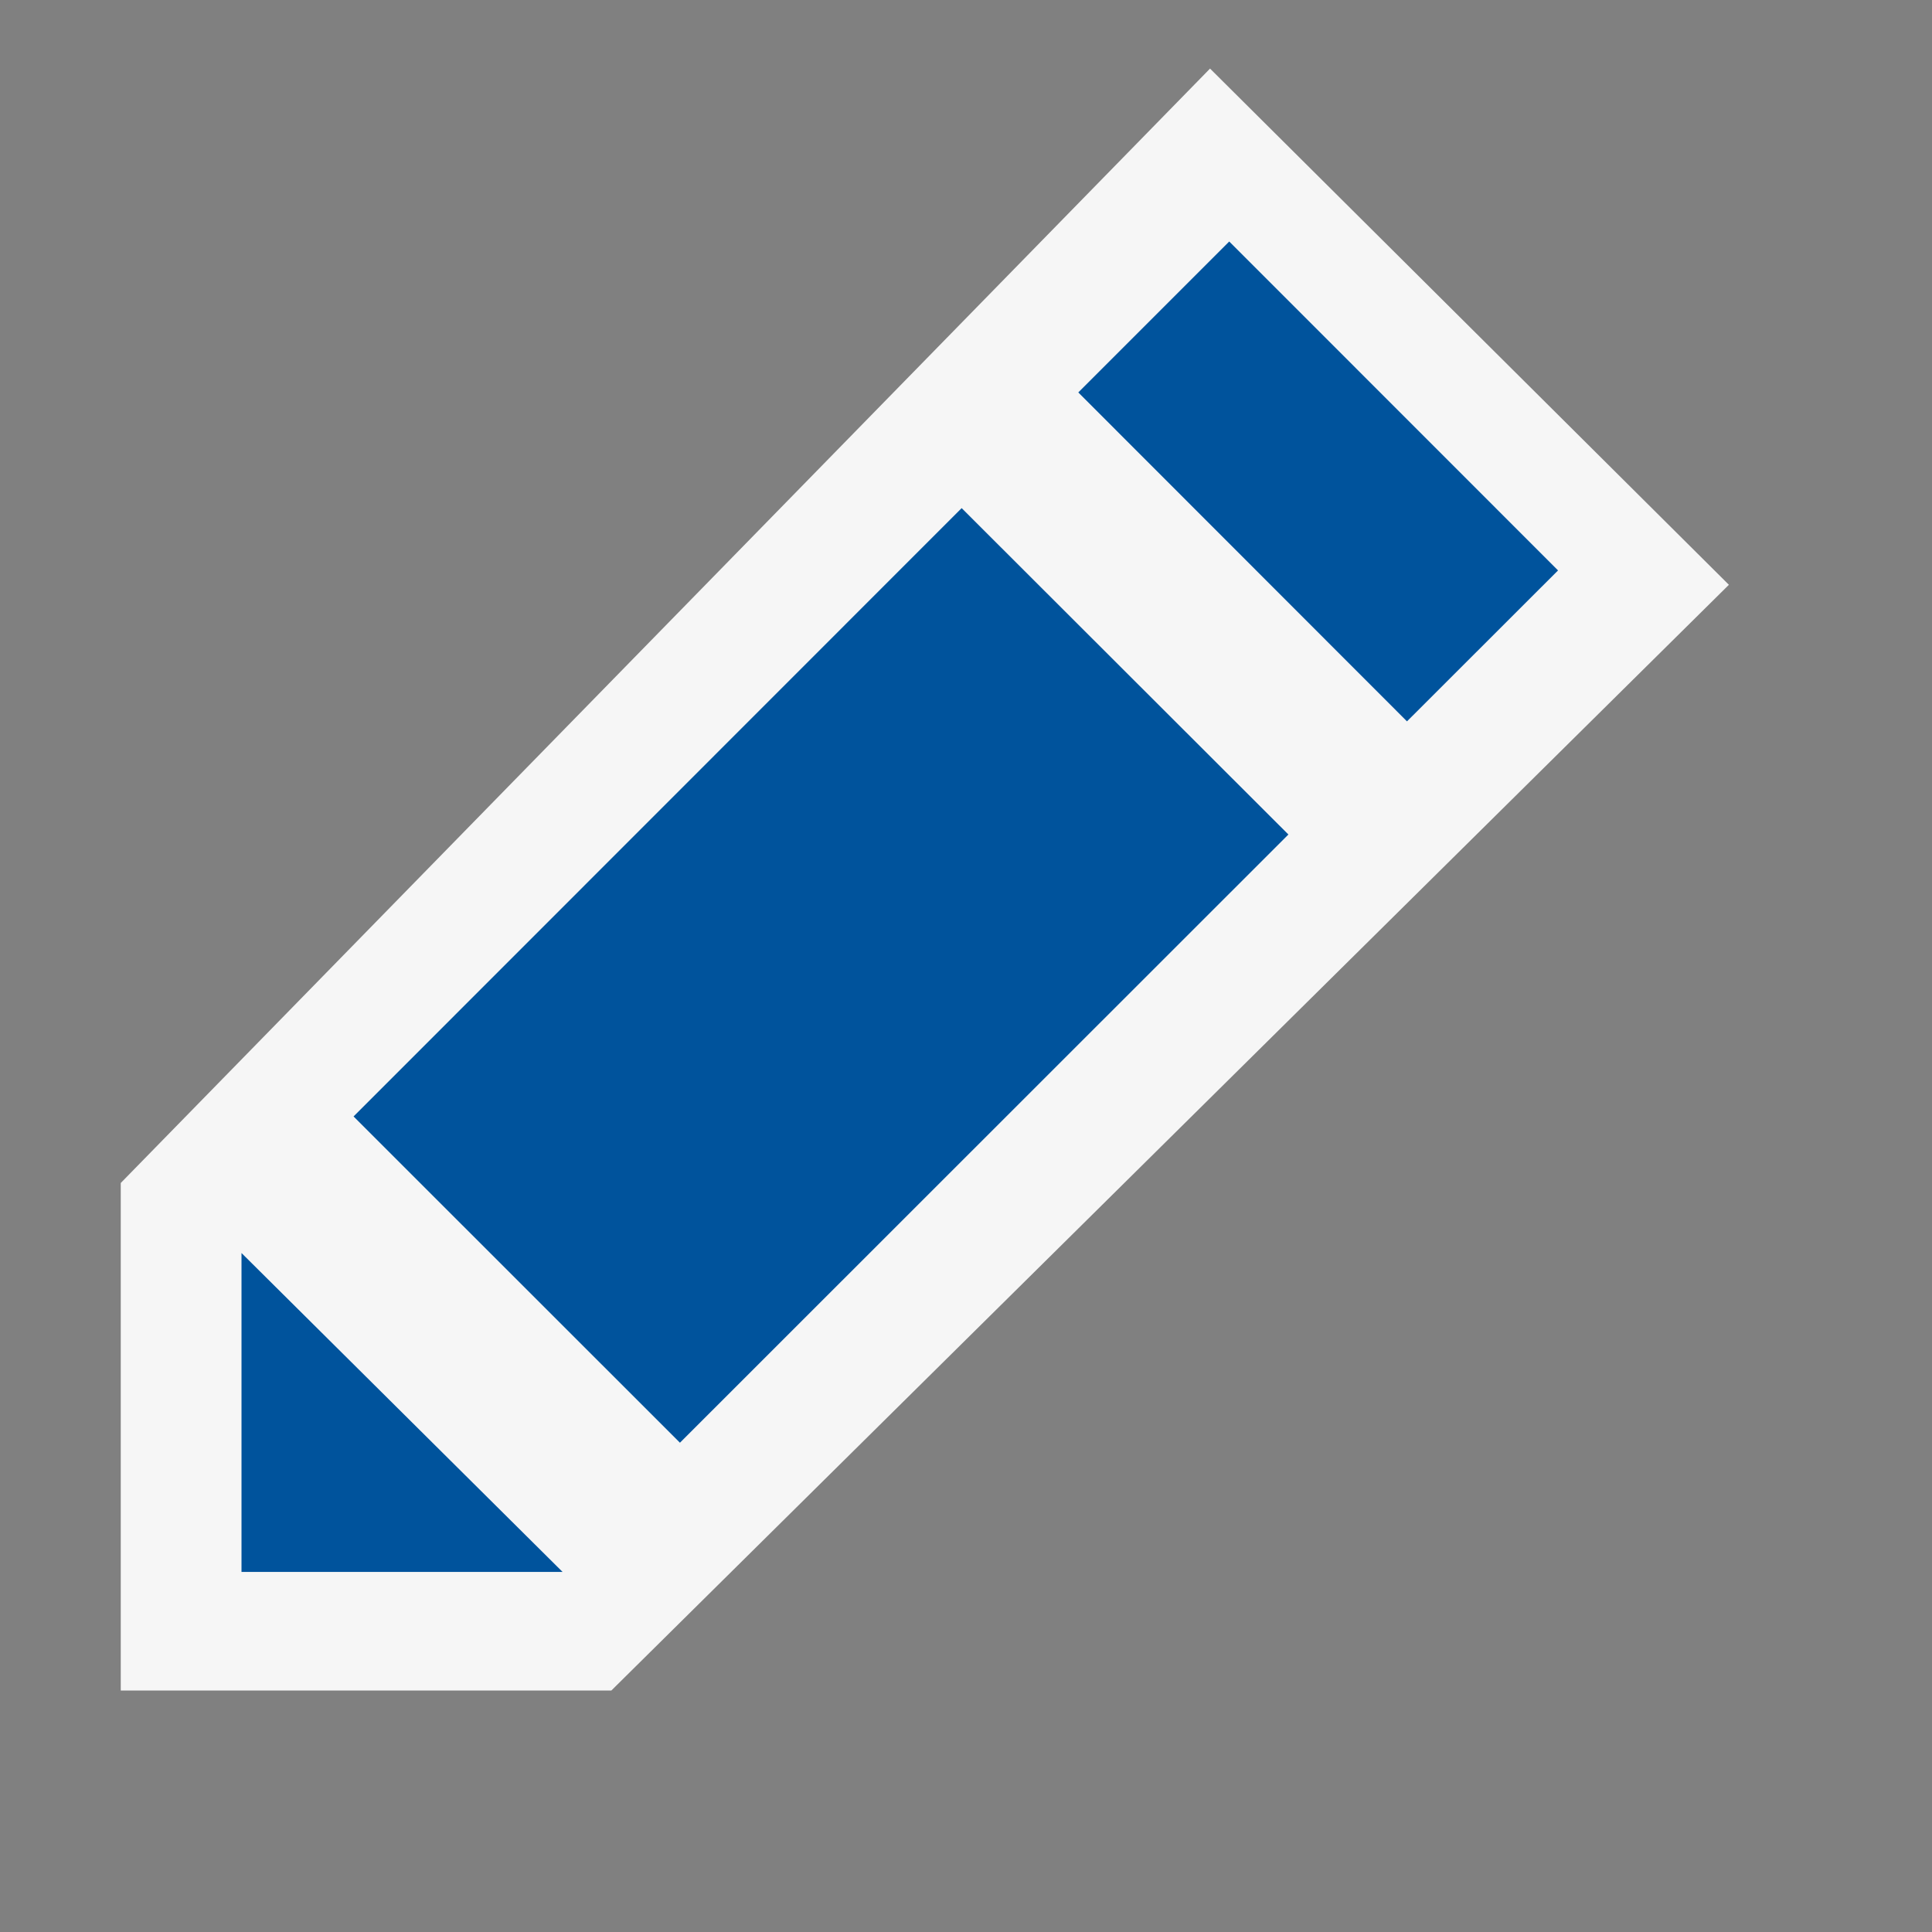 <svg xmlns="http://www.w3.org/2000/svg" width="16" height="16"><rect width="100%" height="100%" fill="#808080" stroke="none"/><style type="text/css">.icon-canvas-transparent{opacity:0;fill:#F6F6F6;} .icon-vs-out{fill:#F6F6F6;} .icon-vs-action-blue{fill:#00539C;}</style><path class="icon-canvas-transparent" d="M16 16h-16v-16h16v16z" id="canvas"/><path class="icon-vs-out" d="M1 14v-4.203l9.021-9.229 4.297 4.275-9.255 9.157h-4.063z" id="outline"/><path class="icon-vs-action-blue" d="M11.652 5.974l-2.722-2.724 1.25-1.25 2.723 2.724-1.251 1.25zm-.982.937l-2.706-2.703-5.036 5.038 2.703 2.702 5.039-5.037zm-8.67 6.107h2.659l-2.659-2.641v2.641z" id="iconBg"/></svg>